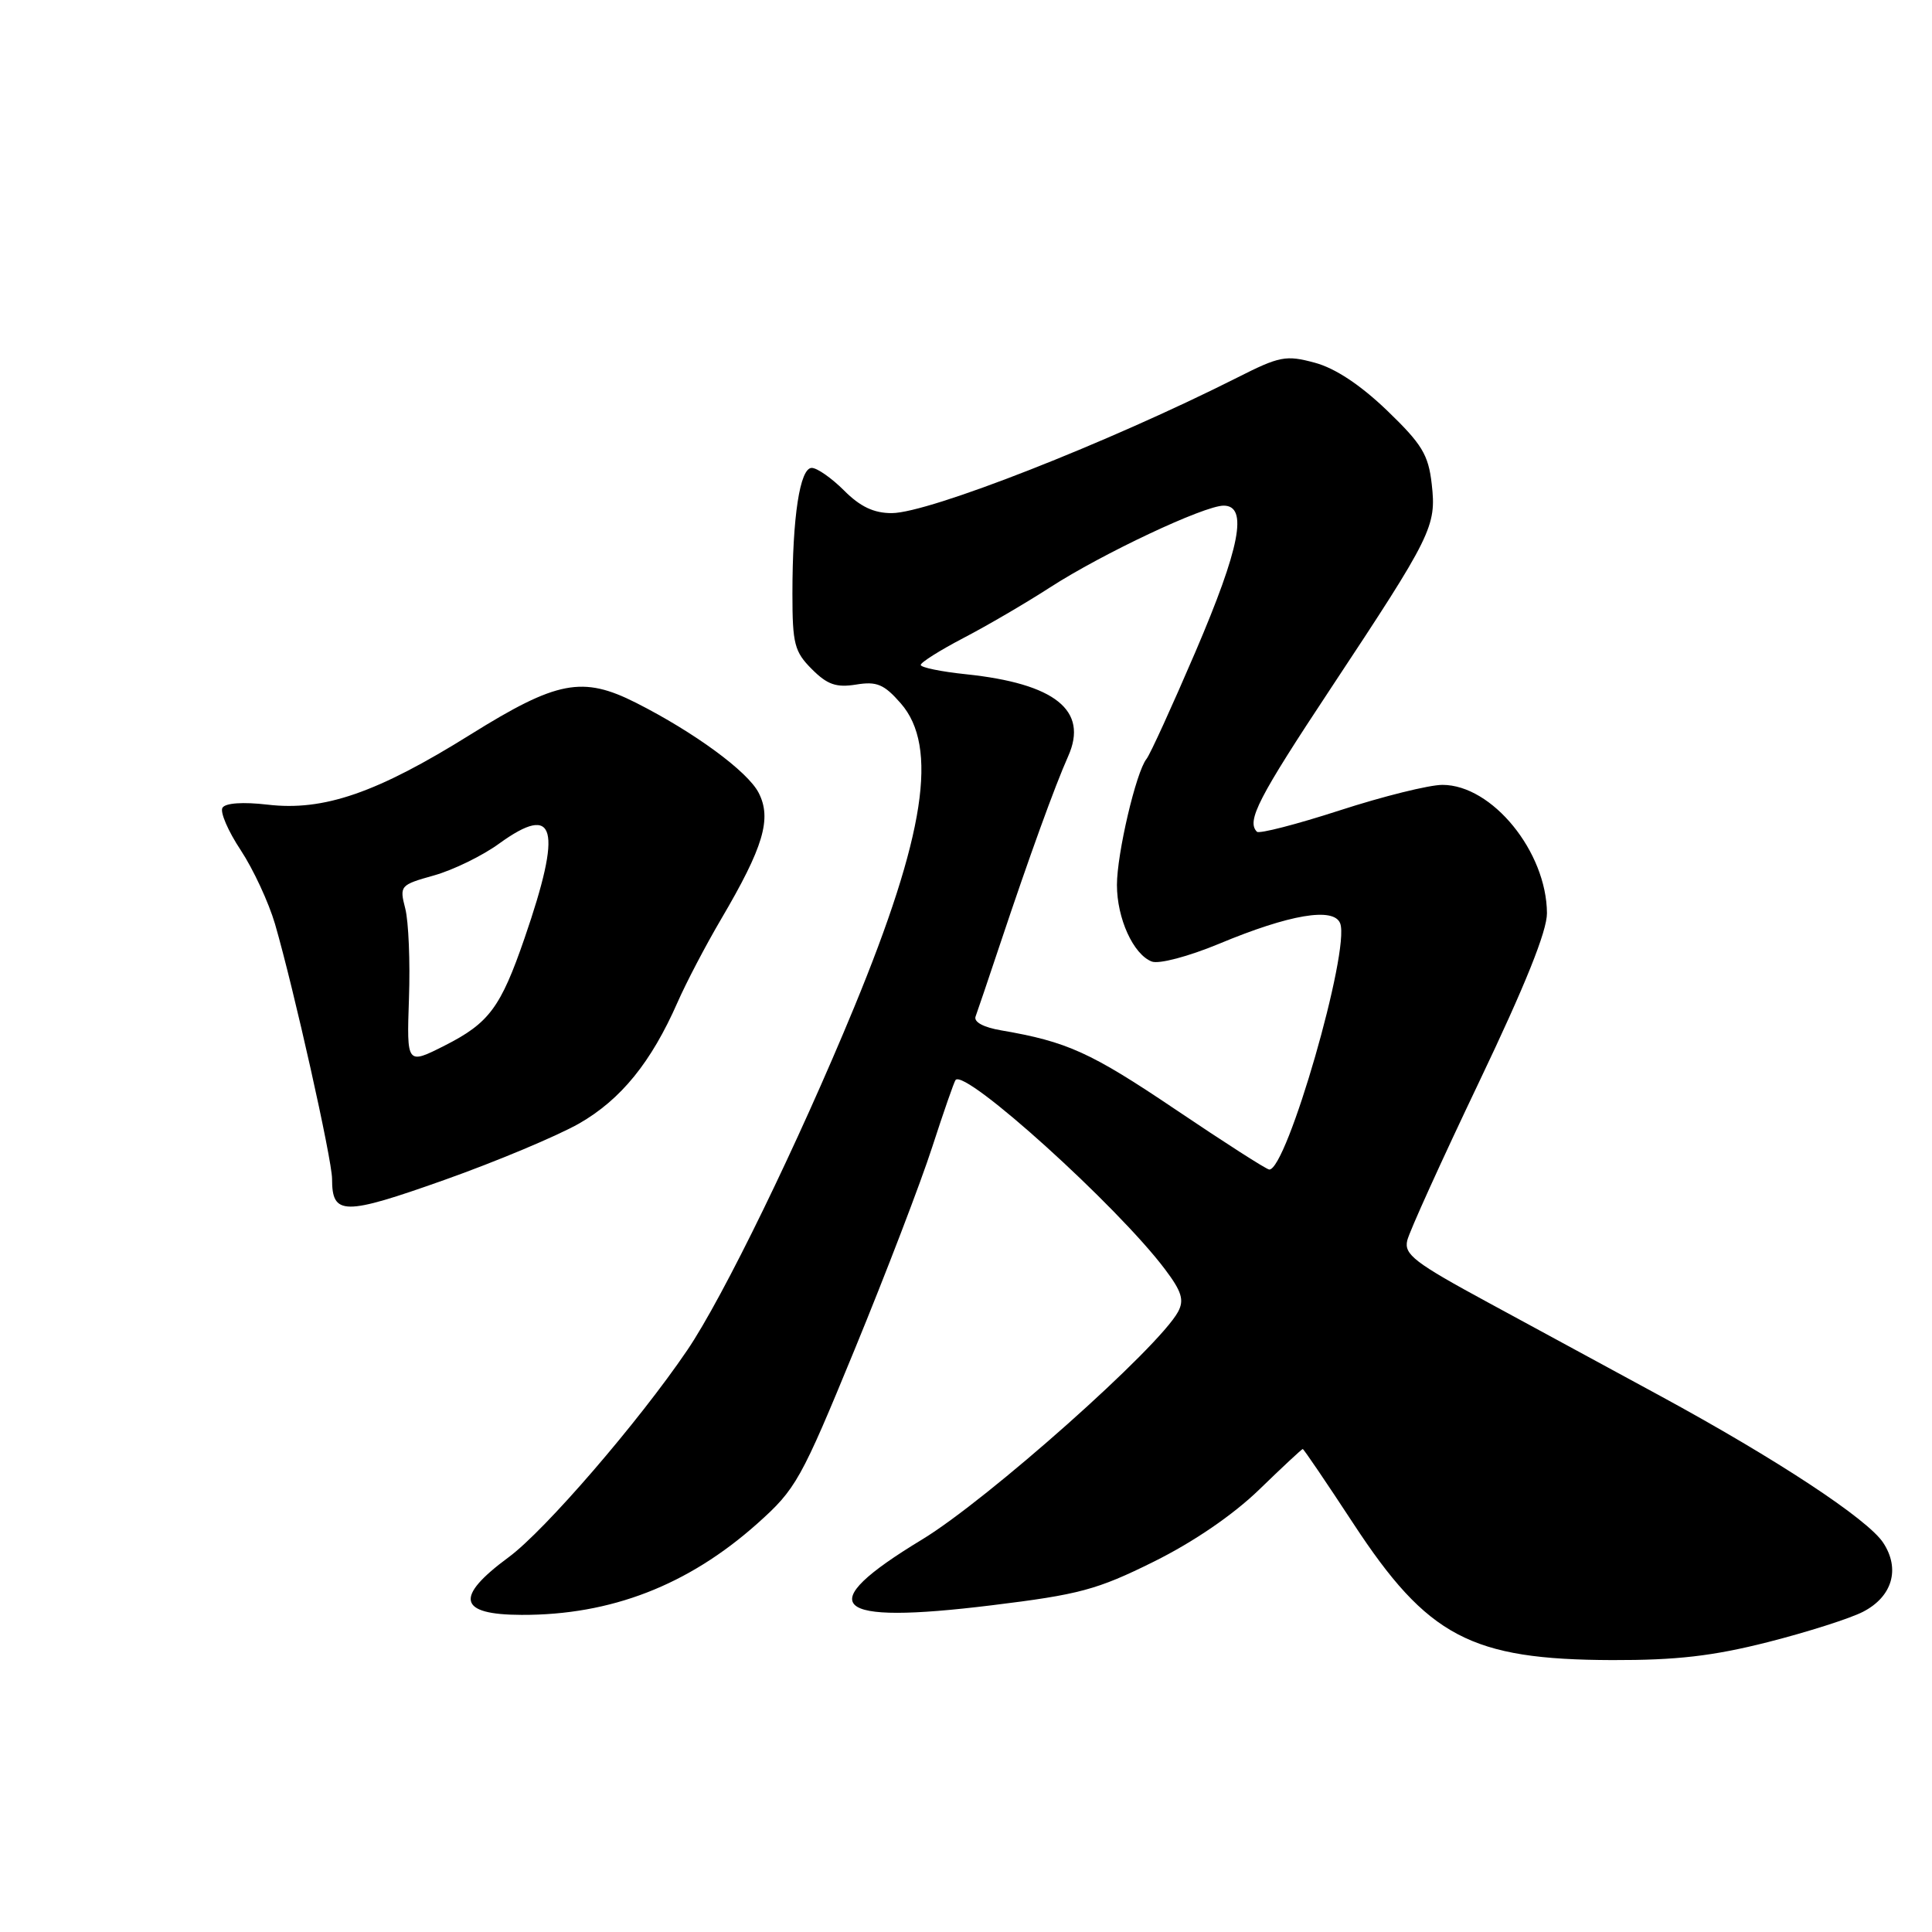 <?xml version="1.0" encoding="UTF-8" standalone="no"?>
<!DOCTYPE svg PUBLIC "-//W3C//DTD SVG 1.1//EN" "http://www.w3.org/Graphics/SVG/1.1/DTD/svg11.dtd" >
<svg xmlns="http://www.w3.org/2000/svg" xmlns:xlink="http://www.w3.org/1999/xlink" version="1.1" viewBox="0 0 256 256">
 <g >
 <path fill="currentColor"
d=" M 234.25 217.59 C 239.48 216.26 245.16 214.45 246.86 213.57 C 250.74 211.57 251.82 207.90 249.54 204.43 C 247.50 201.30 235.39 193.33 220.00 184.97 C 213.68 181.53 203.43 175.97 197.22 172.61 C 187.42 167.30 186.02 166.22 186.47 164.36 C 186.75 163.18 191.04 153.73 195.99 143.36 C 202.10 130.56 204.99 123.38 204.98 121.00 C 204.93 112.86 197.71 104.00 191.13 104.00 C 189.37 104.00 183.25 105.52 177.52 107.38 C 171.78 109.24 166.85 110.51 166.55 110.21 C 165.14 108.80 166.72 105.74 176.37 91.16 C 189.77 70.91 190.35 69.75 189.71 64.13 C 189.27 60.24 188.42 58.85 183.78 54.38 C 180.24 50.99 176.91 48.78 174.21 48.06 C 170.40 47.03 169.56 47.19 163.95 50.03 C 146.86 58.65 123.09 67.98 118.17 67.99 C 115.80 68.00 113.98 67.14 111.85 65.00 C 110.20 63.35 108.27 62.00 107.56 62.00 C 105.99 62.00 105.00 68.48 105.00 78.69 C 105.00 85.31 105.27 86.36 107.57 88.66 C 109.62 90.72 110.81 91.13 113.43 90.71 C 116.17 90.26 117.14 90.66 119.35 93.19 C 124.38 98.92 122.58 110.68 113.17 133.50 C 105.73 151.53 95.81 171.92 91.07 178.90 C 84.61 188.42 72.21 202.79 67.41 206.33 C 60.19 211.65 60.70 213.96 69.11 213.98 C 80.94 214.02 91.17 210.06 100.34 201.89 C 105.48 197.30 106.12 196.15 113.26 178.78 C 117.39 168.73 122.01 156.68 123.52 152.00 C 125.04 147.32 126.43 143.32 126.62 143.10 C 127.92 141.60 148.07 159.81 154.37 168.19 C 156.58 171.12 156.93 172.26 156.11 173.80 C 153.58 178.53 130.88 198.72 122.17 204.00 C 107.48 212.90 110.06 215.33 131.40 212.71 C 143.00 211.29 145.36 210.66 152.86 206.94 C 158.13 204.33 163.38 200.74 166.85 197.38 C 169.90 194.42 172.50 192.00 172.62 192.00 C 172.75 192.00 175.75 196.43 179.30 201.84 C 189.16 216.89 194.89 219.91 213.62 219.97 C 222.16 219.99 226.95 219.44 234.25 217.59 Z  M 76.74 148.87 C 82.28 145.69 86.28 140.77 89.78 132.81 C 90.91 130.23 93.50 125.28 95.54 121.81 C 101.18 112.22 102.29 108.47 100.52 105.04 C 99.06 102.21 92.01 97.04 84.29 93.13 C 77.19 89.54 73.81 90.18 62.34 97.33 C 49.96 105.06 42.89 107.50 35.46 106.62 C 32.19 106.24 29.87 106.40 29.48 107.03 C 29.13 107.59 30.22 110.12 31.89 112.64 C 33.56 115.17 35.60 119.57 36.44 122.43 C 38.93 131.01 44.00 153.65 44.00 156.21 C 44.00 161.07 45.52 161.09 58.85 156.36 C 65.79 153.90 73.83 150.52 76.74 148.87 Z  M 155.74 147.00 C 144.52 139.44 141.41 138.03 132.67 136.53 C 130.32 136.13 129.00 135.42 129.27 134.69 C 129.51 134.04 130.99 129.68 132.55 125.00 C 136.38 113.53 139.76 104.19 141.54 100.20 C 144.25 94.13 139.81 90.58 127.99 89.34 C 124.70 89.00 122.00 88.44 122.00 88.11 C 122.00 87.77 124.56 86.16 127.68 84.53 C 130.81 82.90 135.96 79.89 139.14 77.83 C 146.08 73.35 159.56 67.00 162.14 67.00 C 165.40 67.00 164.33 72.53 158.39 86.40 C 155.30 93.60 152.39 99.98 151.92 100.56 C 150.54 102.27 148.00 113.11 148.00 117.26 C 148.00 121.70 150.17 126.47 152.62 127.41 C 153.57 127.77 157.44 126.75 161.50 125.07 C 170.89 121.15 176.74 120.17 177.58 122.35 C 178.93 125.87 170.50 155.08 168.18 154.97 C 167.80 154.95 162.21 151.36 155.74 147.00 Z  M 54.19 132.30 C 54.36 127.46 54.14 122.10 53.70 120.39 C 52.92 117.36 53.01 117.26 57.50 116.00 C 60.03 115.29 63.92 113.40 66.14 111.78 C 73.66 106.34 74.55 109.67 69.51 124.30 C 66.34 133.50 64.81 135.56 58.93 138.54 C 53.89 141.09 53.89 141.09 54.19 132.30 Z "/>
</g>
</svg>